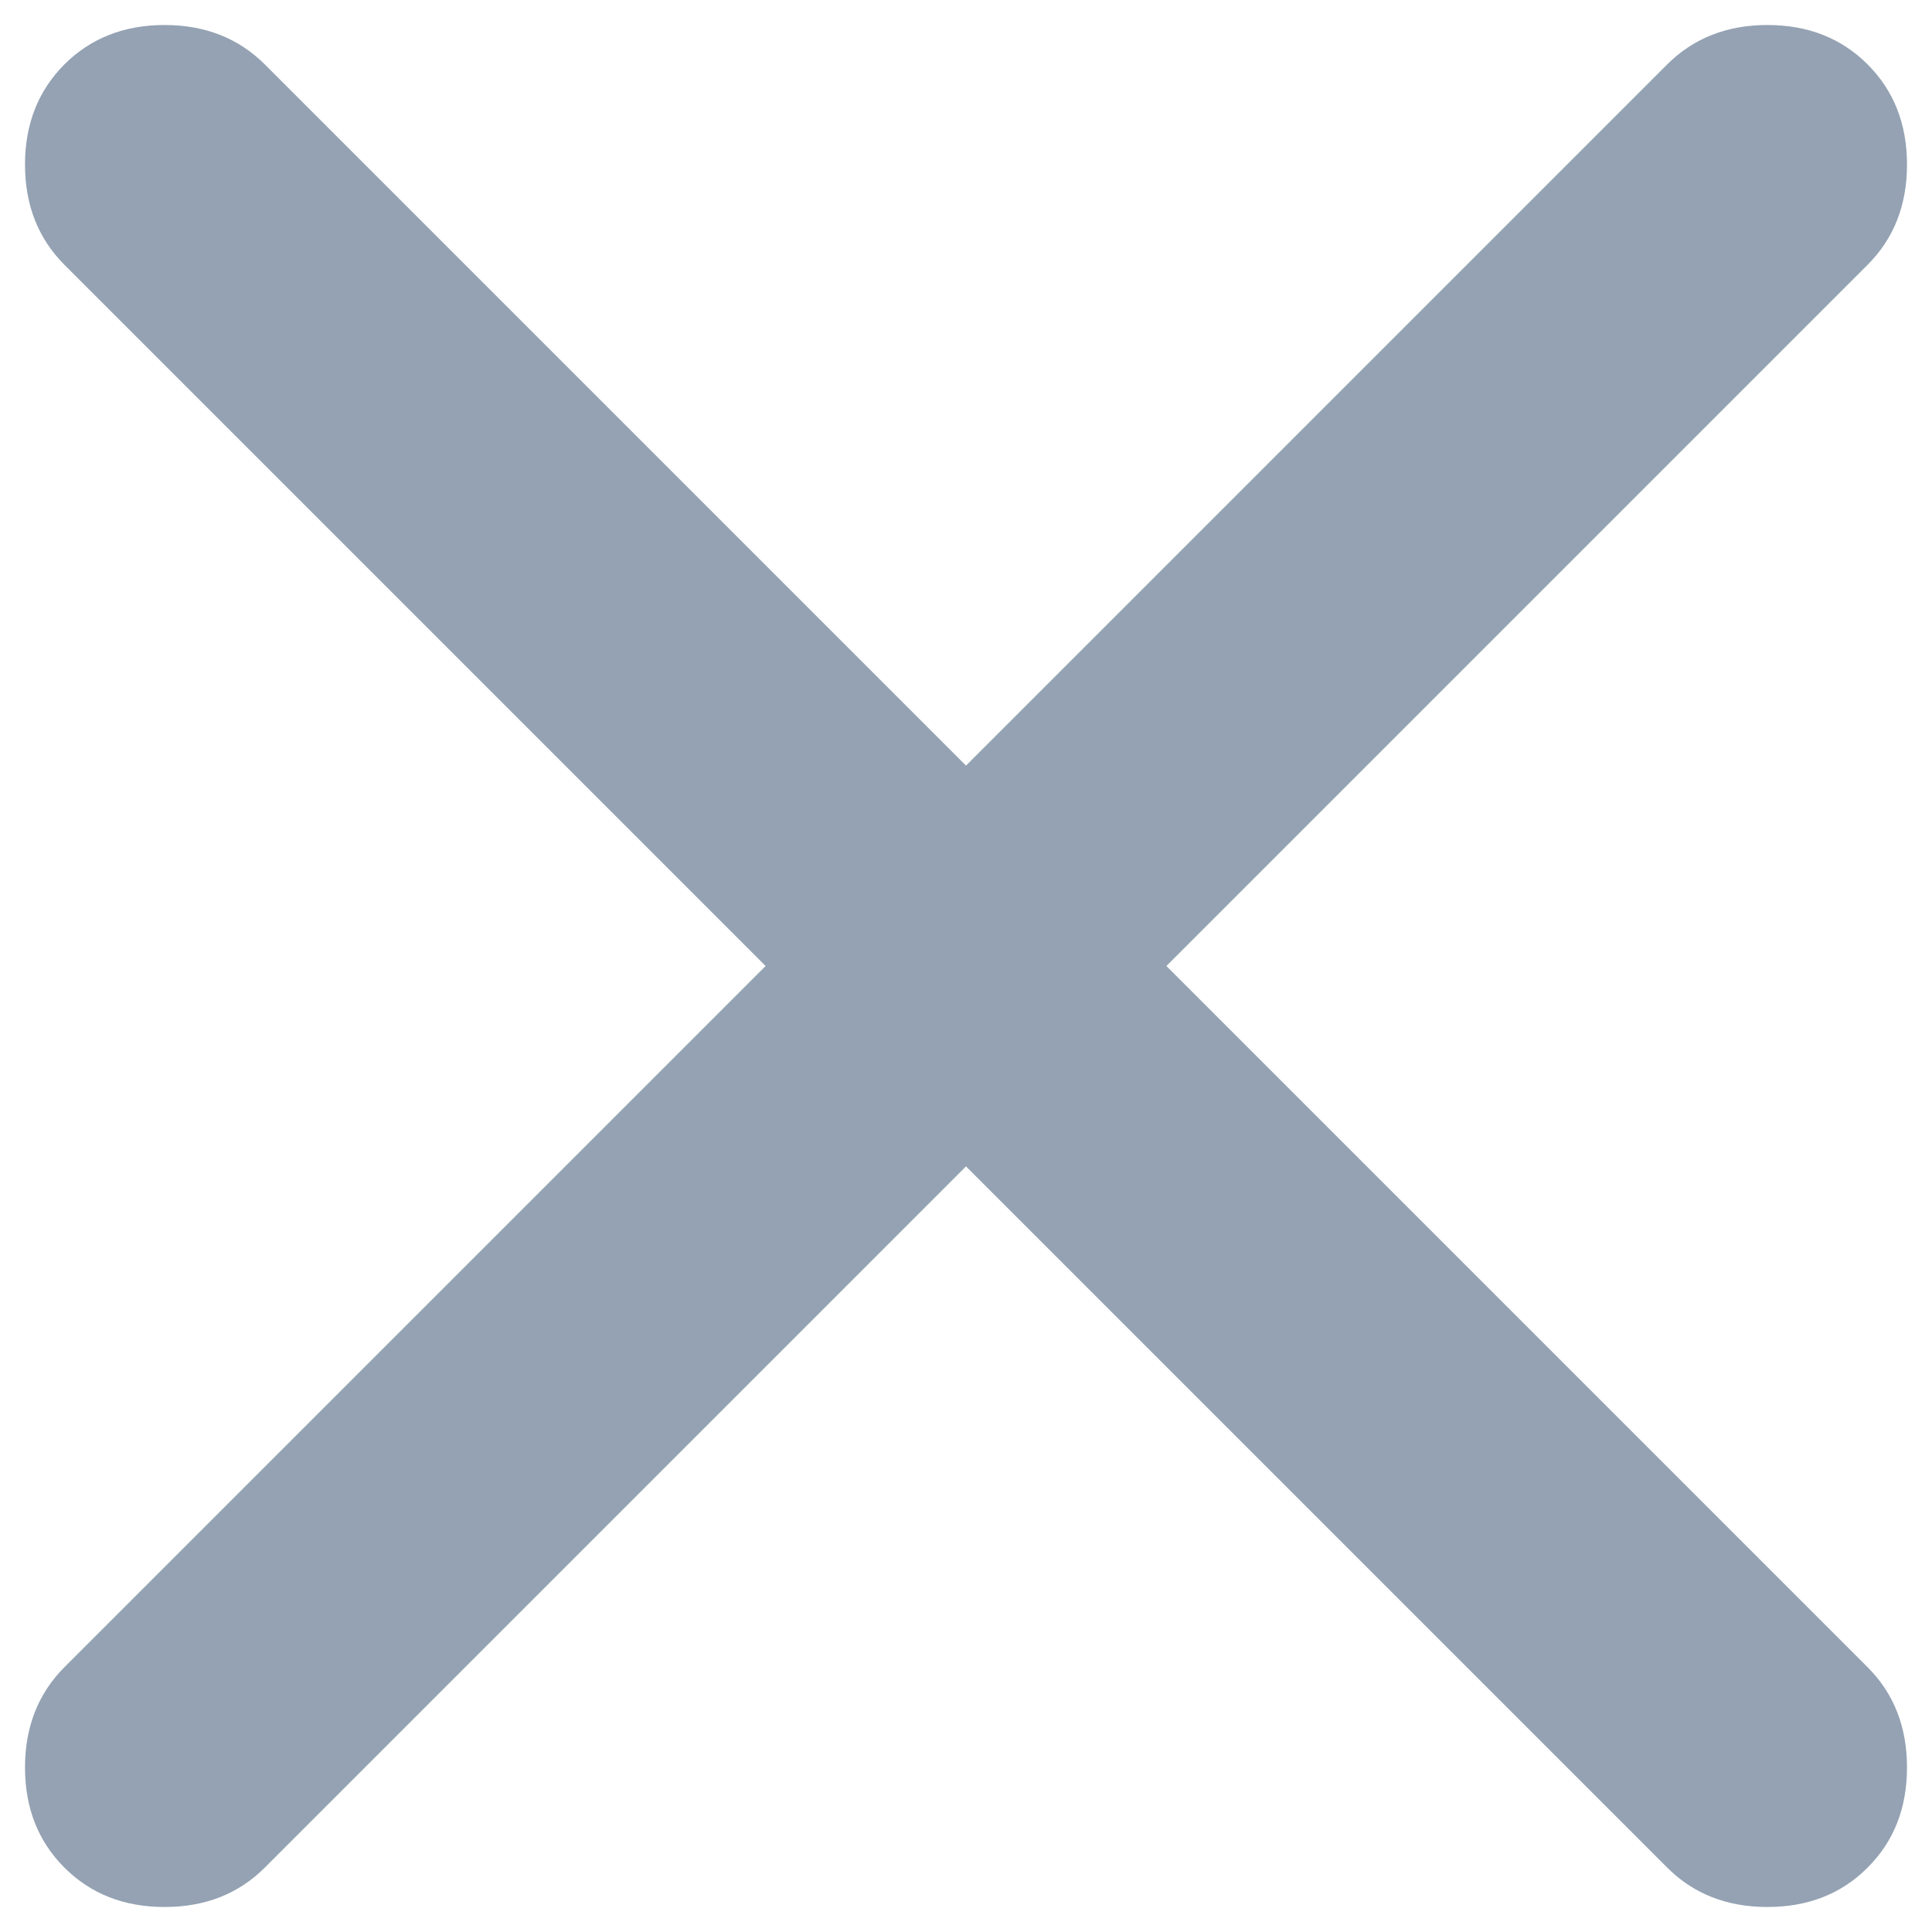<svg width="18" height="18" viewBox="0 0 18 18" fill="none" xmlns="http://www.w3.org/2000/svg">
<path d="M9 10.867L2.467 17.4C2.222 17.645 1.911 17.767 1.533 17.767C1.156 17.767 0.845 17.645 0.6 17.4C0.356 17.156 0.233 16.845 0.233 16.467C0.233 16.089 0.356 15.778 0.6 15.533L7.133 9L0.6 2.467C0.356 2.222 0.233 1.911 0.233 1.533C0.233 1.156 0.356 0.845 0.6 0.6C0.845 0.356 1.156 0.233 1.533 0.233C1.911 0.233 2.222 0.356 2.467 0.6L9 7.133L15.533 0.6C15.778 0.356 16.089 0.233 16.467 0.233C16.845 0.233 17.156 0.356 17.4 0.6C17.645 0.845 17.767 1.156 17.767 1.533C17.767 1.911 17.645 2.222 17.4 2.467L10.867 9L17.4 15.533C17.645 15.778 17.767 16.089 17.767 16.467C17.767 16.845 17.645 17.156 17.4 17.4C17.156 17.645 16.845 17.767 16.467 17.767C16.089 17.767 15.778 17.645 15.533 17.4L9 10.867Z" fill="#94A2B3"/>
</svg>

